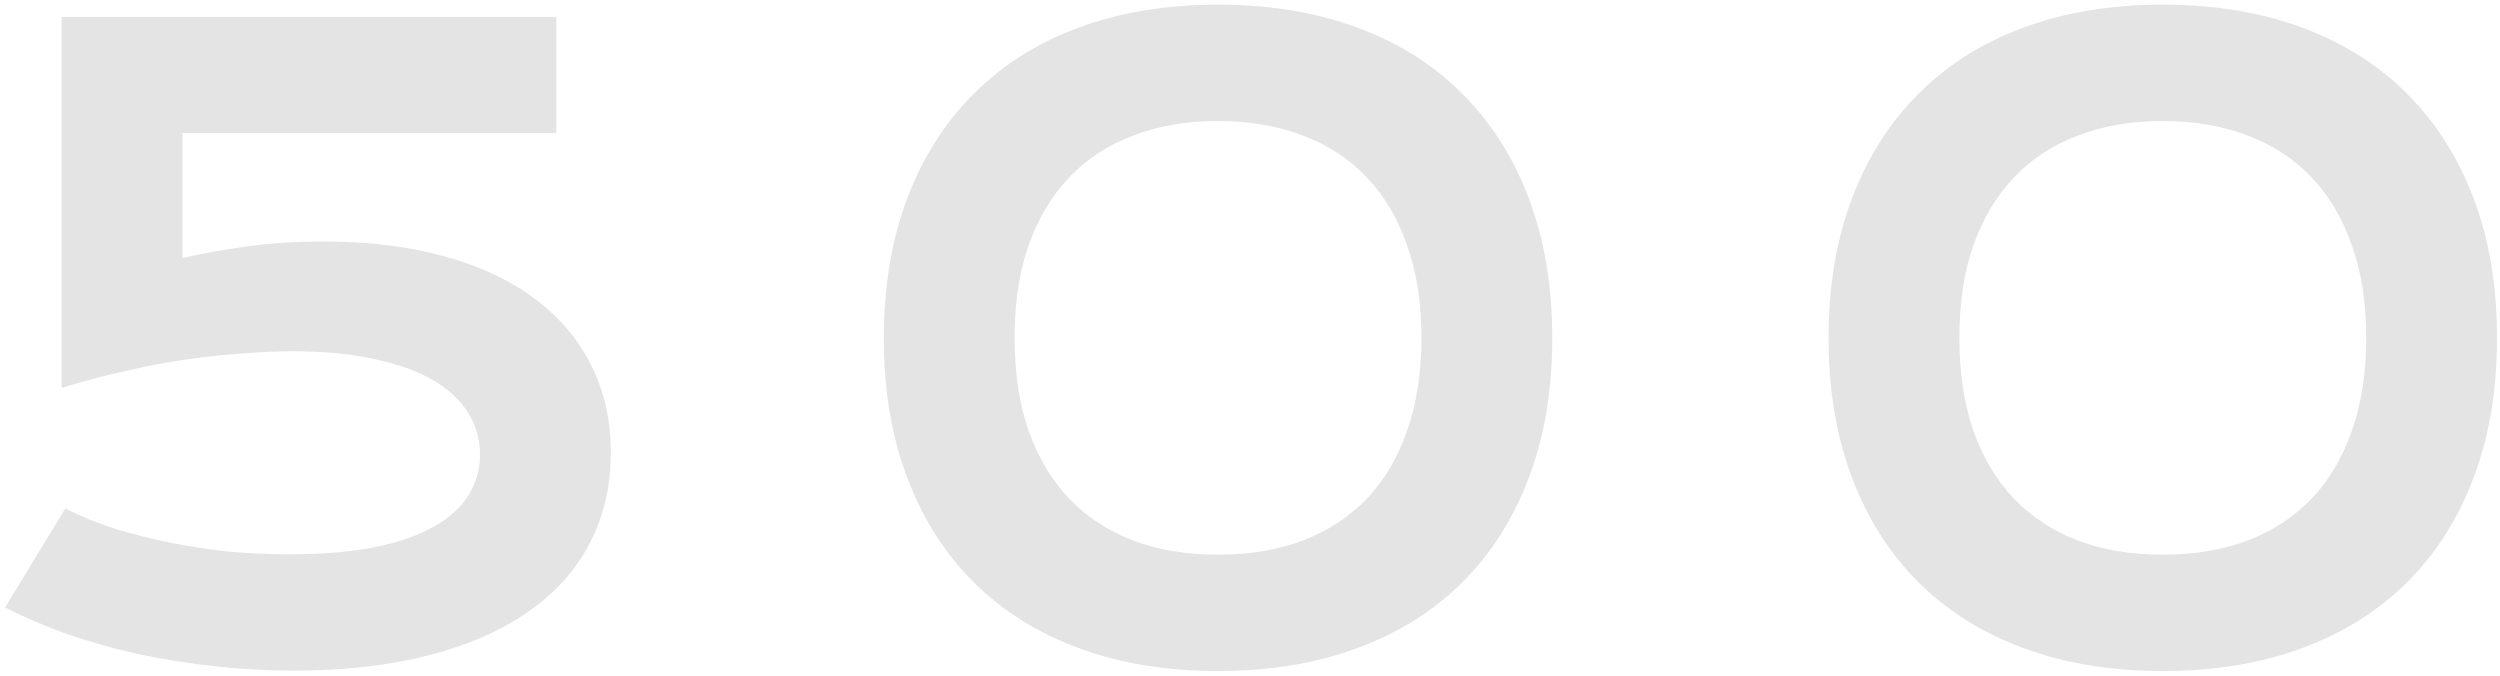 <svg width="355" height="96" viewBox="0 0 355 96" fill="none" xmlns="http://www.w3.org/2000/svg">
<g clip-path="url(#clip0_2142_13451)">
<path d="M9.273 72.203C11.5 73.336 13.902 74.312 16.48 75.133C19.098 75.914 21.773 76.578 24.508 77.125C27.281 77.672 30.055 78.082 32.828 78.356C35.641 78.59 38.375 78.707 41.031 78.707C45.719 78.707 49.762 78.375 53.16 77.711C56.598 77.008 59.41 76.031 61.598 74.781C63.824 73.531 65.465 72.047 66.519 70.328C67.613 68.57 68.16 66.637 68.16 64.527C68.16 62.379 67.594 60.406 66.461 58.609C65.367 56.812 63.707 55.27 61.48 53.98C59.293 52.691 56.52 51.695 53.16 50.992C49.84 50.25 45.953 49.879 41.5 49.879C39.508 49.879 37.262 49.977 34.762 50.172C32.262 50.328 29.605 50.602 26.793 50.992C23.98 51.383 21.051 51.93 18.004 52.633C14.957 53.297 11.871 54.117 8.746 55.094V2.418H79V18.883H25.914V36.637C28.844 35.973 31.91 35.426 35.113 34.996C38.316 34.527 41.891 34.293 45.836 34.293C52.281 34.293 58.043 34.996 63.121 36.402C68.199 37.809 72.477 39.82 75.953 42.438C79.469 45.055 82.144 48.219 83.981 51.93C85.816 55.602 86.734 59.723 86.734 64.293C86.734 69.019 85.738 73.297 83.746 77.125C81.793 80.914 78.883 84.156 75.016 86.852C71.188 89.547 66.461 91.617 60.836 93.062C55.25 94.508 48.824 95.231 41.559 95.231C37.809 95.231 34.078 95.016 30.367 94.586C26.695 94.195 23.121 93.629 19.645 92.887C16.168 92.106 12.828 91.168 9.625 90.074C6.461 88.941 3.492 87.672 0.719 86.266L9.273 72.203ZM125.5 48.004C125.5 40.621 126.613 34 128.84 28.141C131.066 22.281 134.23 17.32 138.332 13.258C142.434 9.156 147.414 6.031 153.273 3.883C159.133 1.734 165.695 0.66 172.961 0.66C180.227 0.66 186.789 1.734 192.648 3.883C198.508 6.031 203.488 9.156 207.59 13.258C211.691 17.32 214.855 22.281 217.082 28.141C219.309 34 220.422 40.621 220.422 48.004C220.422 55.387 219.309 62.008 217.082 67.867C214.855 73.727 211.691 78.688 207.59 82.75C203.488 86.812 198.508 89.918 192.648 92.066C186.789 94.215 180.227 95.289 172.961 95.289C165.695 95.289 159.133 94.215 153.273 92.066C147.414 89.918 142.434 86.812 138.332 82.75C134.23 78.688 131.066 73.727 128.84 67.867C126.613 62.008 125.5 55.387 125.5 48.004ZM144.074 47.945C144.074 52.945 144.738 57.359 146.066 61.188C147.434 65.016 149.367 68.238 151.867 70.856C154.367 73.434 157.395 75.406 160.949 76.773C164.504 78.102 168.508 78.766 172.961 78.766C177.414 78.766 181.418 78.102 184.973 76.773C188.527 75.406 191.555 73.434 194.055 70.856C196.555 68.238 198.469 65.016 199.797 61.188C201.164 57.359 201.848 52.945 201.848 47.945C201.848 42.984 201.164 38.609 199.797 34.82C198.469 30.992 196.555 27.77 194.055 25.152C191.555 22.535 188.527 20.562 184.973 19.234C181.418 17.867 177.414 17.184 172.961 17.184C168.508 17.184 164.504 17.867 160.949 19.234C157.395 20.562 154.367 22.535 151.867 25.152C149.367 27.77 147.434 30.992 146.066 34.82C144.738 38.609 144.074 42.984 144.074 47.945ZM259.656 48.004C259.656 40.621 260.77 34 262.996 28.141C265.223 22.281 268.387 17.32 272.488 13.258C276.59 9.156 281.57 6.031 287.43 3.883C293.289 1.734 299.852 0.66 307.117 0.66C314.383 0.66 320.945 1.734 326.805 3.883C332.664 6.031 337.645 9.156 341.746 13.258C345.848 17.32 349.012 22.281 351.238 28.141C353.465 34 354.578 40.621 354.578 48.004C354.578 55.387 353.465 62.008 351.238 67.867C349.012 73.727 345.848 78.688 341.746 82.75C337.645 86.812 332.664 89.918 326.805 92.066C320.945 94.215 314.383 95.289 307.117 95.289C299.852 95.289 293.289 94.215 287.43 92.066C281.57 89.918 276.59 86.812 272.488 82.75C268.387 78.688 265.223 73.727 262.996 67.867C260.77 62.008 259.656 55.387 259.656 48.004ZM278.23 47.945C278.23 52.945 278.895 57.359 280.223 61.188C281.59 65.016 283.523 68.238 286.023 70.856C288.523 73.434 291.551 75.406 295.105 76.773C298.66 78.102 302.664 78.766 307.117 78.766C311.57 78.766 315.574 78.102 319.129 76.773C322.684 75.406 325.711 73.434 328.211 70.856C330.711 68.238 332.625 65.016 333.953 61.188C335.32 57.359 336.004 52.945 336.004 47.945C336.004 42.984 335.32 38.609 333.953 34.82C332.625 30.992 330.711 27.77 328.211 25.152C325.711 22.535 322.684 20.562 319.129 19.234C315.574 17.867 311.57 17.184 307.117 17.184C302.664 17.184 298.66 17.867 295.105 19.234C291.551 20.562 288.523 22.535 286.023 25.152C283.523 27.77 281.59 30.992 280.223 34.82C278.895 38.609 278.23 42.984 278.23 47.945Z" fill="#E4E4E4"/>
</g>
<defs>
<clipPath id="clip0_2142_13451">
<rect width="355" height="96" fill="white"/>
</clipPath>
</defs>
</svg>
